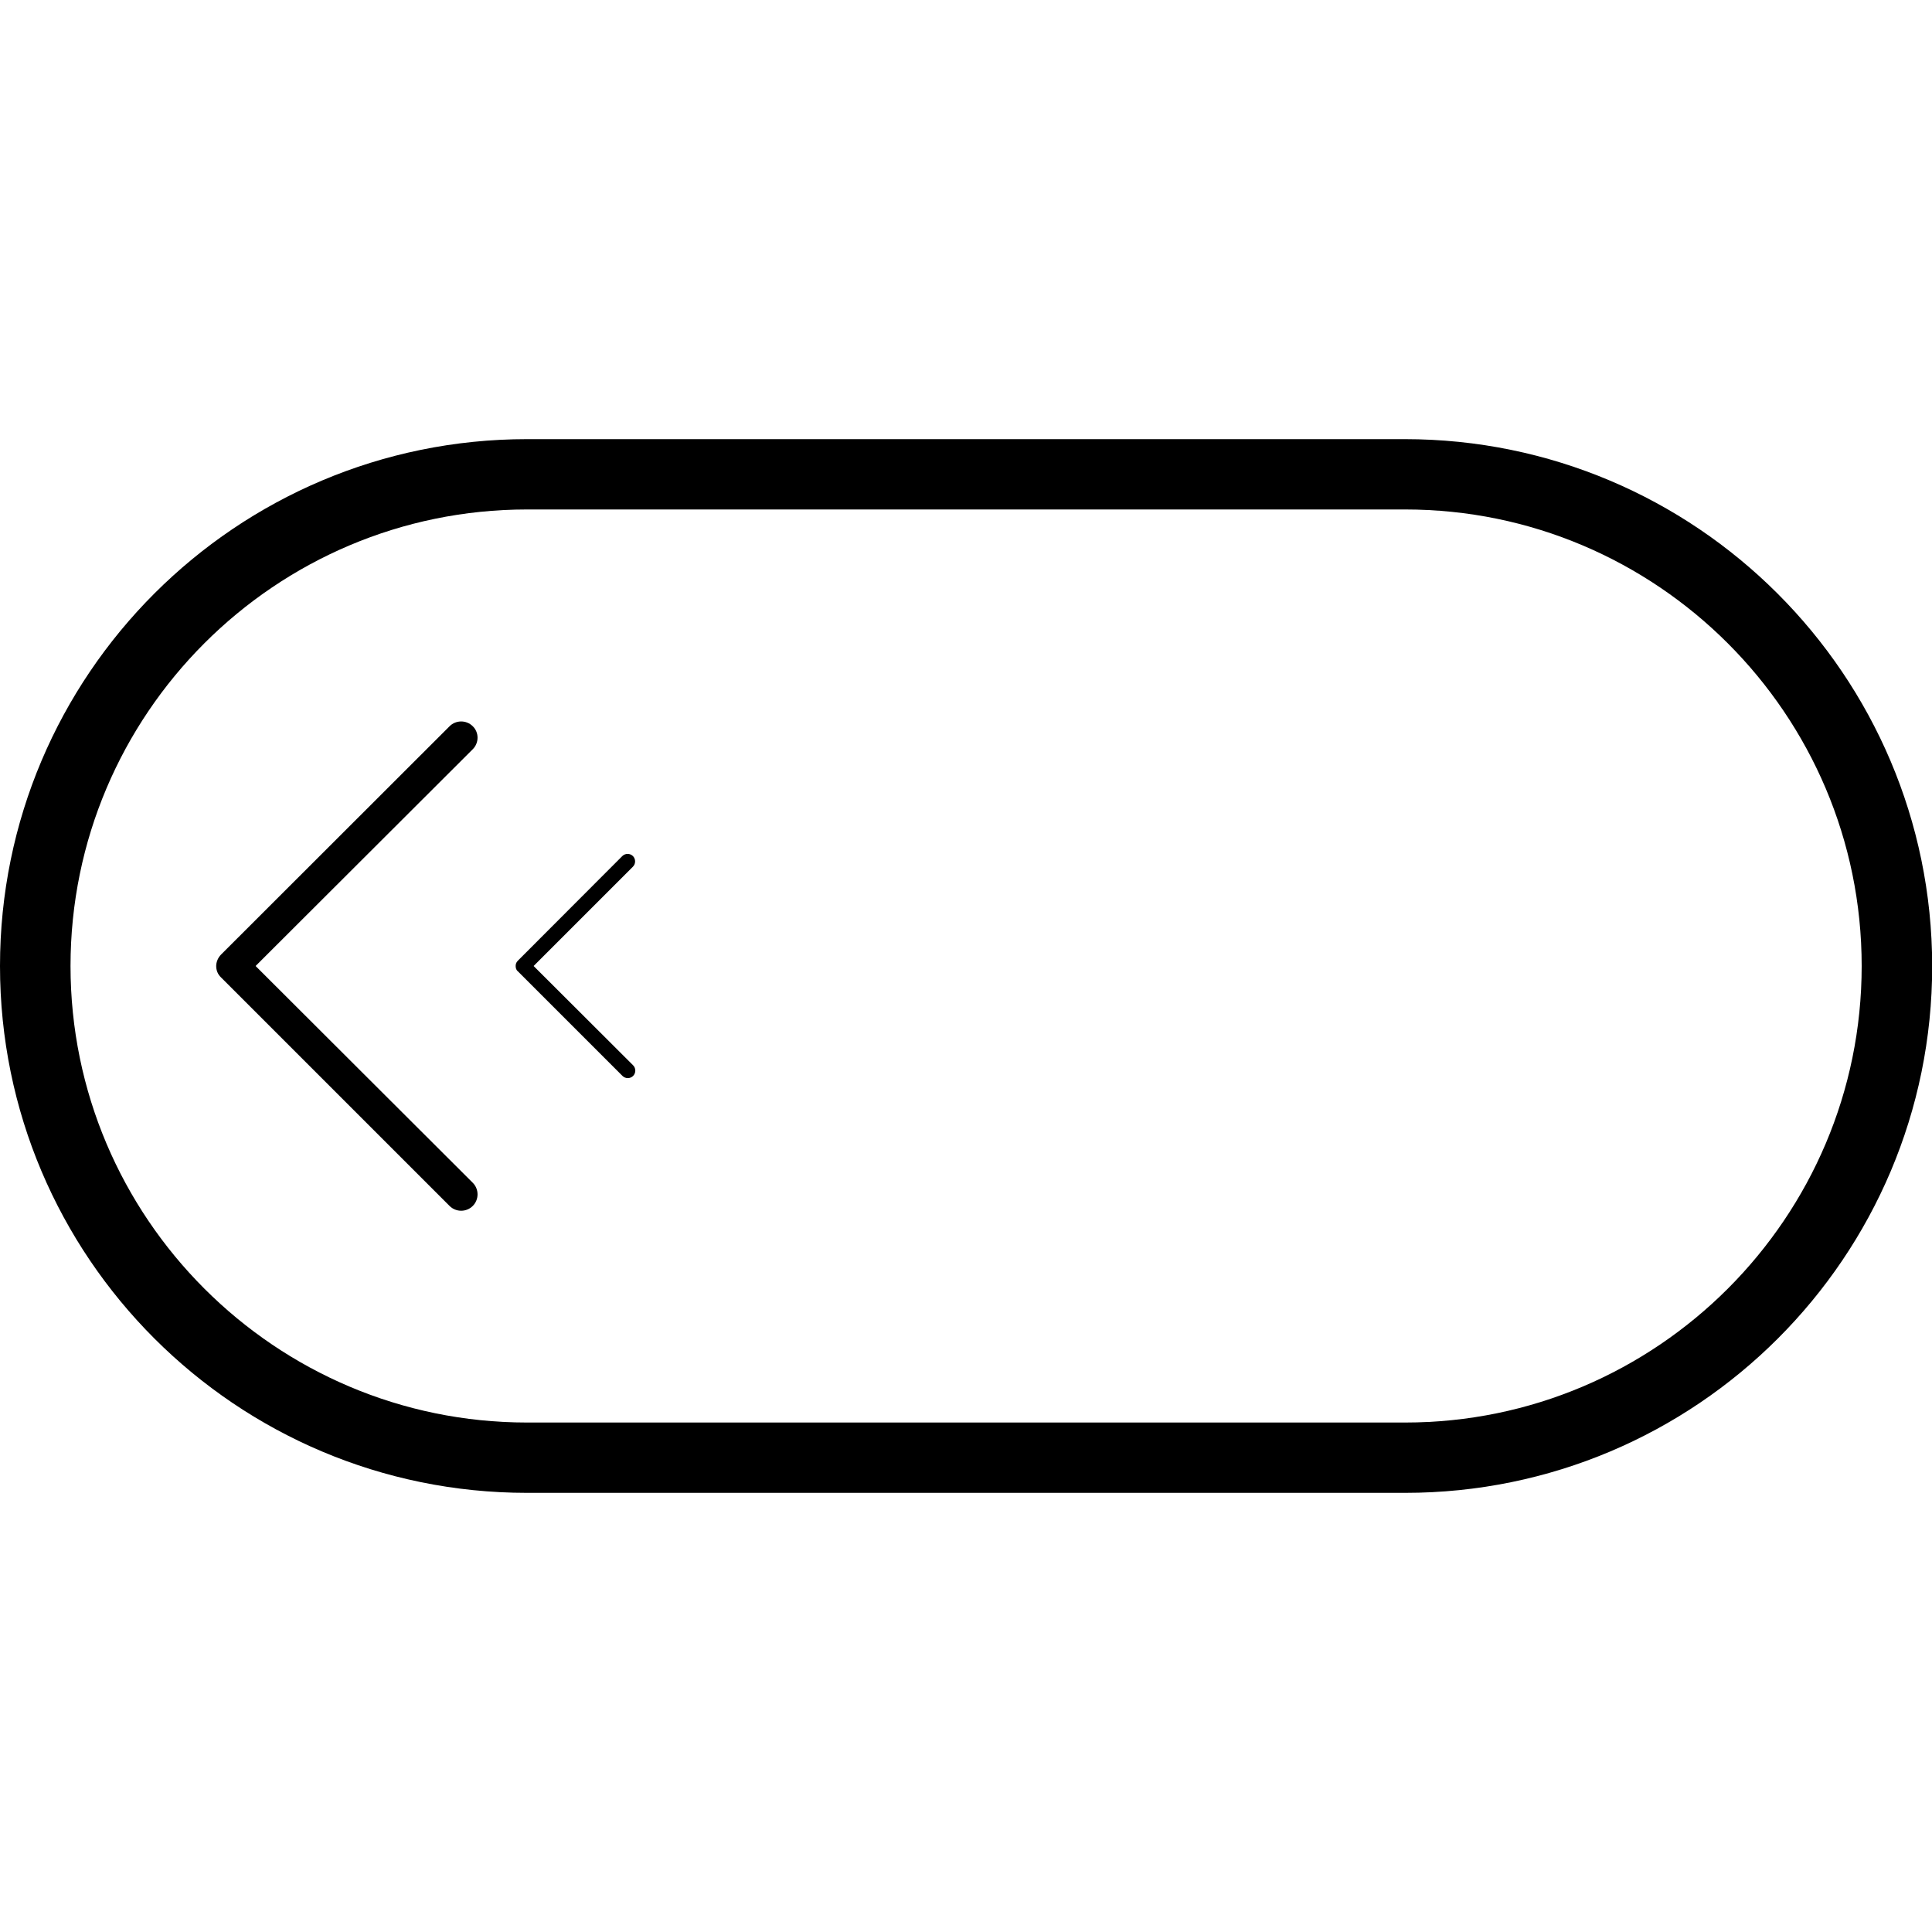 <svg xmlns="http://www.w3.org/2000/svg" viewBox="0 0 1000 1000" width="1000" height="1000">
<path d="M727.1 227.3h-454.3c-150.6 0-272.8 122.1-272.8 272.7s122.2 272.7 272.8 272.7h454.5c150.6 0 272.8-122 272.8-272.7-0.2-150.6-122.4-272.7-273-272.7z m-454.3 36.4h454.5c130.3 0 236.3 106 236.3 236.3s-106 236.3-236.3 236.3h-454.5c-130.3 0-236.3-106-236.3-236.3s105.9-236.3 236.3-236.3z m-4.8 239l54.2 54.2c1.5 1.5 4 1.5 5.5 0s1.5-4 0-5.5l-51.5-51.4 51.4-51.4c1.5-1.5 1.5-4 0-5.5s-4-1.5-5.5 0l-54.1 54.2c-0.8 0.8-1.1 1.7-1.1 2.7s0.3 2.1 1.1 2.7z m-23.3-114.9c3.3-3.3 3.3-8.7 0-11.9-3.3-3.3-8.7-3.3-12 0l-118.3 118.2c-1.6 1.6-2.5 3.9-2.5 5.9 0 2.2 0.8 4.3 2.5 5.9l118.3 118.3c3.3 3.3 8.7 3.3 12 0 3.3-3.3 3.3-8.7 0-12l-112.4-112.2 112.4-112.2z"/>
</svg>
